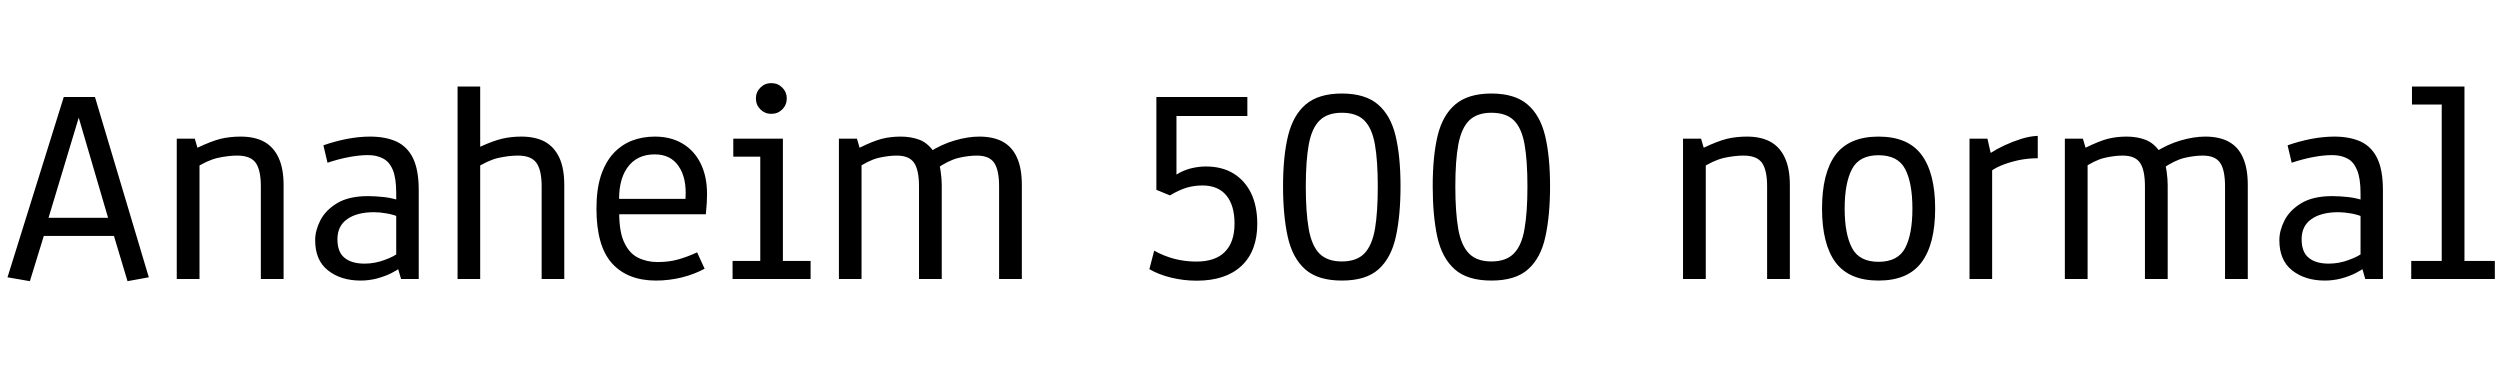 <svg xmlns="http://www.w3.org/2000/svg" xmlns:xlink="http://www.w3.org/1999/xlink" width="206.637" height="30.938"><path fill="black" d="M3.83 18.82L2.47 23.24L0.62 22.92L5.27 8.02L7.85 8.02L12.30 22.92L10.54 23.24L9.21 18.81L10.04 19.50L2.99 19.50L3.83 18.82ZM6.69 9.12L3.82 18.64L3.30 18L9.62 18L9.12 18.64L6.33 9.12L6.69 9.12ZM16.49 23.06L14.61 23.06L14.61 11.46L16.10 11.46L16.32 12.21Q17.48 11.66 18.25 11.47Q19.02 11.29 19.89 11.29L19.89 11.29Q21.06 11.29 21.84 11.72Q22.63 12.16 23.03 13.05Q23.44 13.93 23.44 15.29L23.44 15.29L23.44 23.06L21.56 23.06L21.56 15.40Q21.56 14.05 21.13 13.45Q20.70 12.86 19.61 12.86L19.61 12.86Q18.88 12.86 18 13.05Q17.12 13.25 16.03 13.96L16.03 13.96L16.49 12.90L16.49 23.06ZM29.81 23.19L29.81 23.19Q28.17 23.19 27.11 22.35Q26.05 21.52 26.05 19.85L26.05 19.85Q26.05 19.05 26.48 18.21Q26.91 17.37 27.87 16.79Q28.84 16.21 30.42 16.21L30.42 16.21Q31.00 16.21 31.76 16.29Q32.53 16.38 33.36 16.68L33.36 16.68L32.75 17.16L32.75 15.96Q32.75 14.73 32.47 14.05Q32.19 13.37 31.66 13.10Q31.14 12.82 30.41 12.82L30.41 12.82Q29.72 12.82 28.86 12.98Q28.00 13.14 27.07 13.45L27.07 13.45L26.73 12.01Q27.67 11.68 28.68 11.48Q29.68 11.29 30.59 11.29L30.59 11.29Q31.86 11.29 32.77 11.70Q33.67 12.12 34.14 13.08Q34.61 14.05 34.61 15.71L34.61 15.71L34.61 23.06L33.15 23.06L32.75 21.70L33.11 22.10Q32.86 22.32 32.34 22.58Q31.82 22.84 31.15 23.02Q30.49 23.19 29.81 23.19ZM30.13 21.79L30.13 21.79Q30.97 21.79 31.78 21.49Q32.59 21.20 33.02 20.84L33.02 20.84L32.75 21.66L32.75 17.23L33.21 18.02Q32.52 17.73 31.96 17.64Q31.39 17.54 30.91 17.54L30.91 17.54Q29.51 17.54 28.70 18.11Q27.89 18.68 27.89 19.77L27.89 19.77Q27.89 20.84 28.48 21.31Q29.06 21.79 30.13 21.79ZM39.69 23.06L37.82 23.06L37.82 7.15L39.69 7.15L39.69 12.13Q40.78 11.63 41.52 11.46Q42.26 11.29 43.09 11.29L43.09 11.29Q44.26 11.29 45.05 11.72Q45.83 12.16 46.24 13.05Q46.64 13.93 46.64 15.29L46.64 15.29L46.64 23.06L44.77 23.06L44.77 15.40Q44.77 14.05 44.33 13.45Q43.90 12.86 42.81 12.86L42.81 12.86Q42.08 12.86 41.20 13.05Q40.32 13.25 39.23 13.96L39.23 13.96L39.69 12.90L39.69 23.06ZM54.22 23.19L54.22 23.19Q51.87 23.19 50.58 21.76Q49.30 20.33 49.30 17.24L49.30 17.24Q49.30 15.67 49.66 14.54Q50.03 13.42 50.68 12.70Q51.34 11.98 52.22 11.63Q53.10 11.29 54.13 11.29L54.13 11.29Q55.45 11.29 56.42 11.87Q57.39 12.45 57.91 13.51Q58.44 14.58 58.44 16.03L58.44 16.03Q58.44 16.30 58.42 16.75Q58.39 17.19 58.34 17.71L58.34 17.71L50.51 17.71L51.19 17.04Q51.12 18.93 51.54 19.92Q51.97 20.92 52.72 21.29Q53.46 21.66 54.35 21.66L54.35 21.66Q55.30 21.66 56.07 21.44Q56.84 21.22 57.62 20.86L57.62 20.86L58.24 22.21Q57.42 22.66 56.36 22.93Q55.30 23.19 54.22 23.19ZM57.28 16.44L56.66 17.18L56.66 16.39Q56.77 14.73 56.10 13.75Q55.44 12.76 54.12 12.76L54.12 12.76Q52.61 12.76 51.83 13.89Q51.06 15.01 51.19 16.98L51.19 16.98L50.51 16.44L57.28 16.44ZM67.00 23.06L60.55 23.06L60.55 21.57L62.84 21.57L62.84 12.95L60.61 12.95L60.61 11.46L64.71 11.46L64.71 21.57L67.00 21.57L67.00 23.06ZM63.75 9.41L63.75 9.41Q63.22 9.41 62.85 9.04Q62.48 8.67 62.48 8.13L62.48 8.13Q62.48 7.61 62.85 7.24Q63.22 6.87 63.75 6.87L63.75 6.87Q64.29 6.87 64.66 7.24Q65.03 7.61 65.03 8.13L65.03 8.13Q65.03 8.67 64.66 9.04Q64.29 9.41 63.75 9.41ZM71.21 23.06L69.34 23.06L69.34 11.46L70.83 11.46L71.05 12.21Q72.16 11.66 72.90 11.47Q73.63 11.29 74.45 11.29L74.45 11.29Q75.30 11.29 76.02 11.56Q76.73 11.84 77.27 12.66L77.27 12.66L76.77 12.60Q77.81 11.93 78.91 11.61Q80.00 11.29 80.94 11.29L80.94 11.29Q82.11 11.29 82.90 11.72Q83.68 12.16 84.07 13.05Q84.46 13.93 84.46 15.29L84.46 15.29L84.46 23.06L82.58 23.06L82.58 15.40Q82.58 14.05 82.17 13.45Q81.76 12.86 80.74 12.86L80.74 12.86Q80.06 12.86 79.23 13.05Q78.40 13.25 77.38 13.96L77.38 13.96L77.51 13.23Q77.66 13.54 77.75 14.16Q77.84 14.78 77.84 15.29L77.84 15.29L77.84 23.06L75.96 23.06L75.96 15.40Q75.96 14.05 75.55 13.45Q75.14 12.86 74.12 12.86L74.12 12.86Q73.44 12.86 72.61 13.05Q71.78 13.25 70.76 13.96L70.76 13.96L71.21 12.83L71.21 23.06ZM98.91 23.20L98.91 23.20Q97.84 23.20 96.81 22.95Q95.78 22.70 95.00 22.25L95.00 22.25L95.40 20.72Q97.01 21.62 98.88 21.62L98.88 21.62Q100.45 21.62 101.24 20.82Q102.04 20.02 102.04 18.48L102.04 18.48Q102.04 16.97 101.36 16.15Q100.68 15.33 99.39 15.33L99.39 15.33Q98.70 15.33 98.09 15.51Q97.48 15.69 96.70 16.15L96.70 16.15L95.58 15.69L95.58 8.02L103.10 8.02L103.10 9.59L97.24 9.59L97.24 14.43Q97.73 14.11 98.38 13.93Q99.04 13.76 99.68 13.76L99.68 13.76Q100.99 13.76 101.94 14.33Q102.89 14.91 103.41 15.97Q103.92 17.04 103.92 18.50L103.92 18.50Q103.92 20.75 102.61 21.98Q101.30 23.20 98.91 23.20ZM110.91 23.19L110.91 23.19Q108.93 23.19 107.88 22.26Q106.83 21.33 106.44 19.58Q106.05 17.82 106.05 15.39L106.05 15.39Q106.05 12.90 106.47 11.20Q106.89 9.50 107.94 8.62Q109.00 7.73 110.91 7.73L110.91 7.73Q112.84 7.73 113.89 8.63Q114.94 9.52 115.35 11.22Q115.76 12.93 115.76 15.39L115.76 15.39Q115.76 17.82 115.37 19.58Q114.98 21.33 113.94 22.26Q112.90 23.19 110.91 23.19ZM110.91 21.61L110.91 21.61Q112.13 21.61 112.77 20.95Q113.41 20.29 113.65 18.91Q113.88 17.53 113.88 15.41L113.88 15.41Q113.88 13.27 113.64 11.92Q113.40 10.58 112.76 9.95Q112.13 9.32 110.91 9.32L110.91 9.32Q109.72 9.32 109.08 9.95Q108.43 10.58 108.18 11.92Q107.93 13.27 107.93 15.41L107.93 15.41Q107.93 17.53 108.17 18.91Q108.41 20.29 109.05 20.95Q109.70 21.61 110.91 21.61ZM123.27 23.19L123.27 23.19Q121.29 23.19 120.24 22.26Q119.19 21.33 118.80 19.58Q118.42 17.82 118.42 15.39L118.42 15.39Q118.42 12.90 118.83 11.20Q119.25 9.50 120.30 8.62Q121.36 7.73 123.27 7.73L123.27 7.73Q125.20 7.73 126.25 8.63Q127.30 9.52 127.71 11.22Q128.12 12.93 128.12 15.39L128.12 15.39Q128.12 17.82 127.73 19.58Q127.35 21.33 126.30 22.26Q125.26 23.19 123.27 23.19ZM123.27 21.61L123.27 21.61Q124.49 21.61 125.13 20.95Q125.78 20.29 126.01 18.91Q126.25 17.53 126.25 15.41L126.25 15.41Q126.25 13.27 126.01 11.92Q125.77 10.58 125.13 9.95Q124.49 9.32 123.27 9.32L123.27 9.32Q122.09 9.32 121.44 9.95Q120.80 10.58 120.54 11.92Q120.29 13.27 120.29 15.41L120.29 15.41Q120.29 17.53 120.53 18.91Q120.77 20.29 121.42 20.95Q122.06 21.61 123.27 21.61ZM140.99 23.06L139.11 23.06L139.11 11.46L140.60 11.46L140.82 12.21Q141.98 11.66 142.75 11.47Q143.52 11.29 144.39 11.29L144.39 11.29Q145.56 11.29 146.34 11.72Q147.13 12.16 147.53 13.05Q147.94 13.93 147.94 15.29L147.94 15.29L147.94 23.06L146.06 23.06L146.06 15.40Q146.06 14.05 145.63 13.45Q145.20 12.86 144.11 12.86L144.11 12.86Q143.38 12.86 142.50 13.05Q141.62 13.25 140.53 13.96L140.53 13.96L140.99 12.90L140.99 23.06ZM155.27 23.19L155.27 23.19Q152.85 23.19 151.72 21.69Q150.60 20.18 150.60 17.24L150.60 17.24Q150.60 14.30 151.72 12.79Q152.85 11.29 155.27 11.29L155.27 11.29Q157.70 11.29 158.82 12.79Q159.95 14.30 159.95 17.24L159.95 17.24Q159.95 20.18 158.82 21.69Q157.70 23.19 155.27 23.19ZM155.27 21.64L155.27 21.64Q156.87 21.64 157.47 20.50Q158.07 19.35 158.07 17.24L158.07 17.24Q158.07 15.12 157.47 13.97Q156.87 12.83 155.27 12.83L155.27 12.83Q153.68 12.83 153.08 13.97Q152.47 15.12 152.47 17.24L152.47 17.24Q152.47 19.35 153.08 20.50Q153.68 21.64 155.27 21.64ZM164.66 23.06L162.79 23.06L162.79 11.46L164.27 11.46L164.54 12.64Q165.01 12.33 165.69 12.01Q166.36 11.70 167.09 11.47Q167.81 11.25 168.43 11.23L168.43 11.23L168.43 13.08Q167.60 13.08 166.80 13.25Q166.00 13.43 165.36 13.70Q164.73 13.97 164.39 14.29L164.39 14.29L164.66 13.39L164.66 23.06ZM172.55 23.06L170.67 23.06L170.67 11.46L172.16 11.46L172.38 12.21Q173.50 11.66 174.23 11.47Q174.96 11.29 175.78 11.29L175.78 11.29Q176.64 11.29 177.35 11.56Q178.07 11.84 178.61 12.66L178.61 12.66L178.10 12.60Q179.14 11.93 180.24 11.61Q181.34 11.29 182.27 11.29L182.27 11.29Q183.45 11.29 184.23 11.72Q185.02 12.16 185.40 13.05Q185.79 13.93 185.79 15.29L185.79 15.29L185.79 23.06L183.91 23.06L183.91 15.40Q183.91 14.05 183.50 13.45Q183.09 12.86 182.07 12.86L182.07 12.86Q181.39 12.86 180.56 13.05Q179.73 13.25 178.71 13.96L178.71 13.96L178.84 13.23Q178.99 13.54 179.08 14.16Q179.17 14.78 179.17 15.29L179.17 15.29L179.17 23.06L177.29 23.06L177.29 15.40Q177.29 14.05 176.88 13.45Q176.47 12.86 175.45 12.86L175.45 12.86Q174.77 12.86 173.94 13.05Q173.11 13.25 172.09 13.96L172.09 13.96L172.55 12.83L172.55 23.06ZM192.16 23.19L192.16 23.19Q190.52 23.19 189.46 22.35Q188.40 21.52 188.40 19.85L188.40 19.85Q188.40 19.05 188.83 18.21Q189.26 17.37 190.22 16.79Q191.19 16.21 192.77 16.21L192.77 16.21Q193.35 16.21 194.12 16.29Q194.88 16.38 195.71 16.68L195.71 16.68L195.11 17.16L195.11 15.96Q195.11 14.73 194.82 14.05Q194.54 13.37 194.02 13.10Q193.49 12.82 192.76 12.82L192.76 12.82Q192.07 12.82 191.21 12.98Q190.35 13.14 189.42 13.45L189.42 13.45L189.08 12.01Q190.02 11.68 191.03 11.48Q192.04 11.29 192.94 11.29L192.94 11.29Q194.21 11.29 195.12 11.70Q196.02 12.12 196.49 13.08Q196.96 14.05 196.96 15.71L196.96 15.71L196.96 23.06L195.50 23.06L195.11 21.70L195.46 22.10Q195.21 22.32 194.69 22.58Q194.17 22.84 193.51 23.02Q192.84 23.19 192.16 23.19ZM192.48 21.79L192.48 21.79Q193.32 21.79 194.13 21.49Q194.94 21.20 195.38 20.84L195.38 20.84L195.11 21.66L195.11 17.23L195.56 18.02Q194.87 17.73 194.31 17.64Q193.75 17.54 193.27 17.54L193.27 17.54Q191.86 17.54 191.05 18.11Q190.24 18.68 190.24 19.77L190.24 19.77Q190.24 20.84 190.83 21.31Q191.41 21.79 192.48 21.79ZM206.21 23.06L199.30 23.06L199.30 21.57L201.82 21.57L201.82 8.64L199.36 8.64L199.36 7.15L203.70 7.15L203.70 21.57L206.21 21.57L206.21 23.06Z"/></svg>